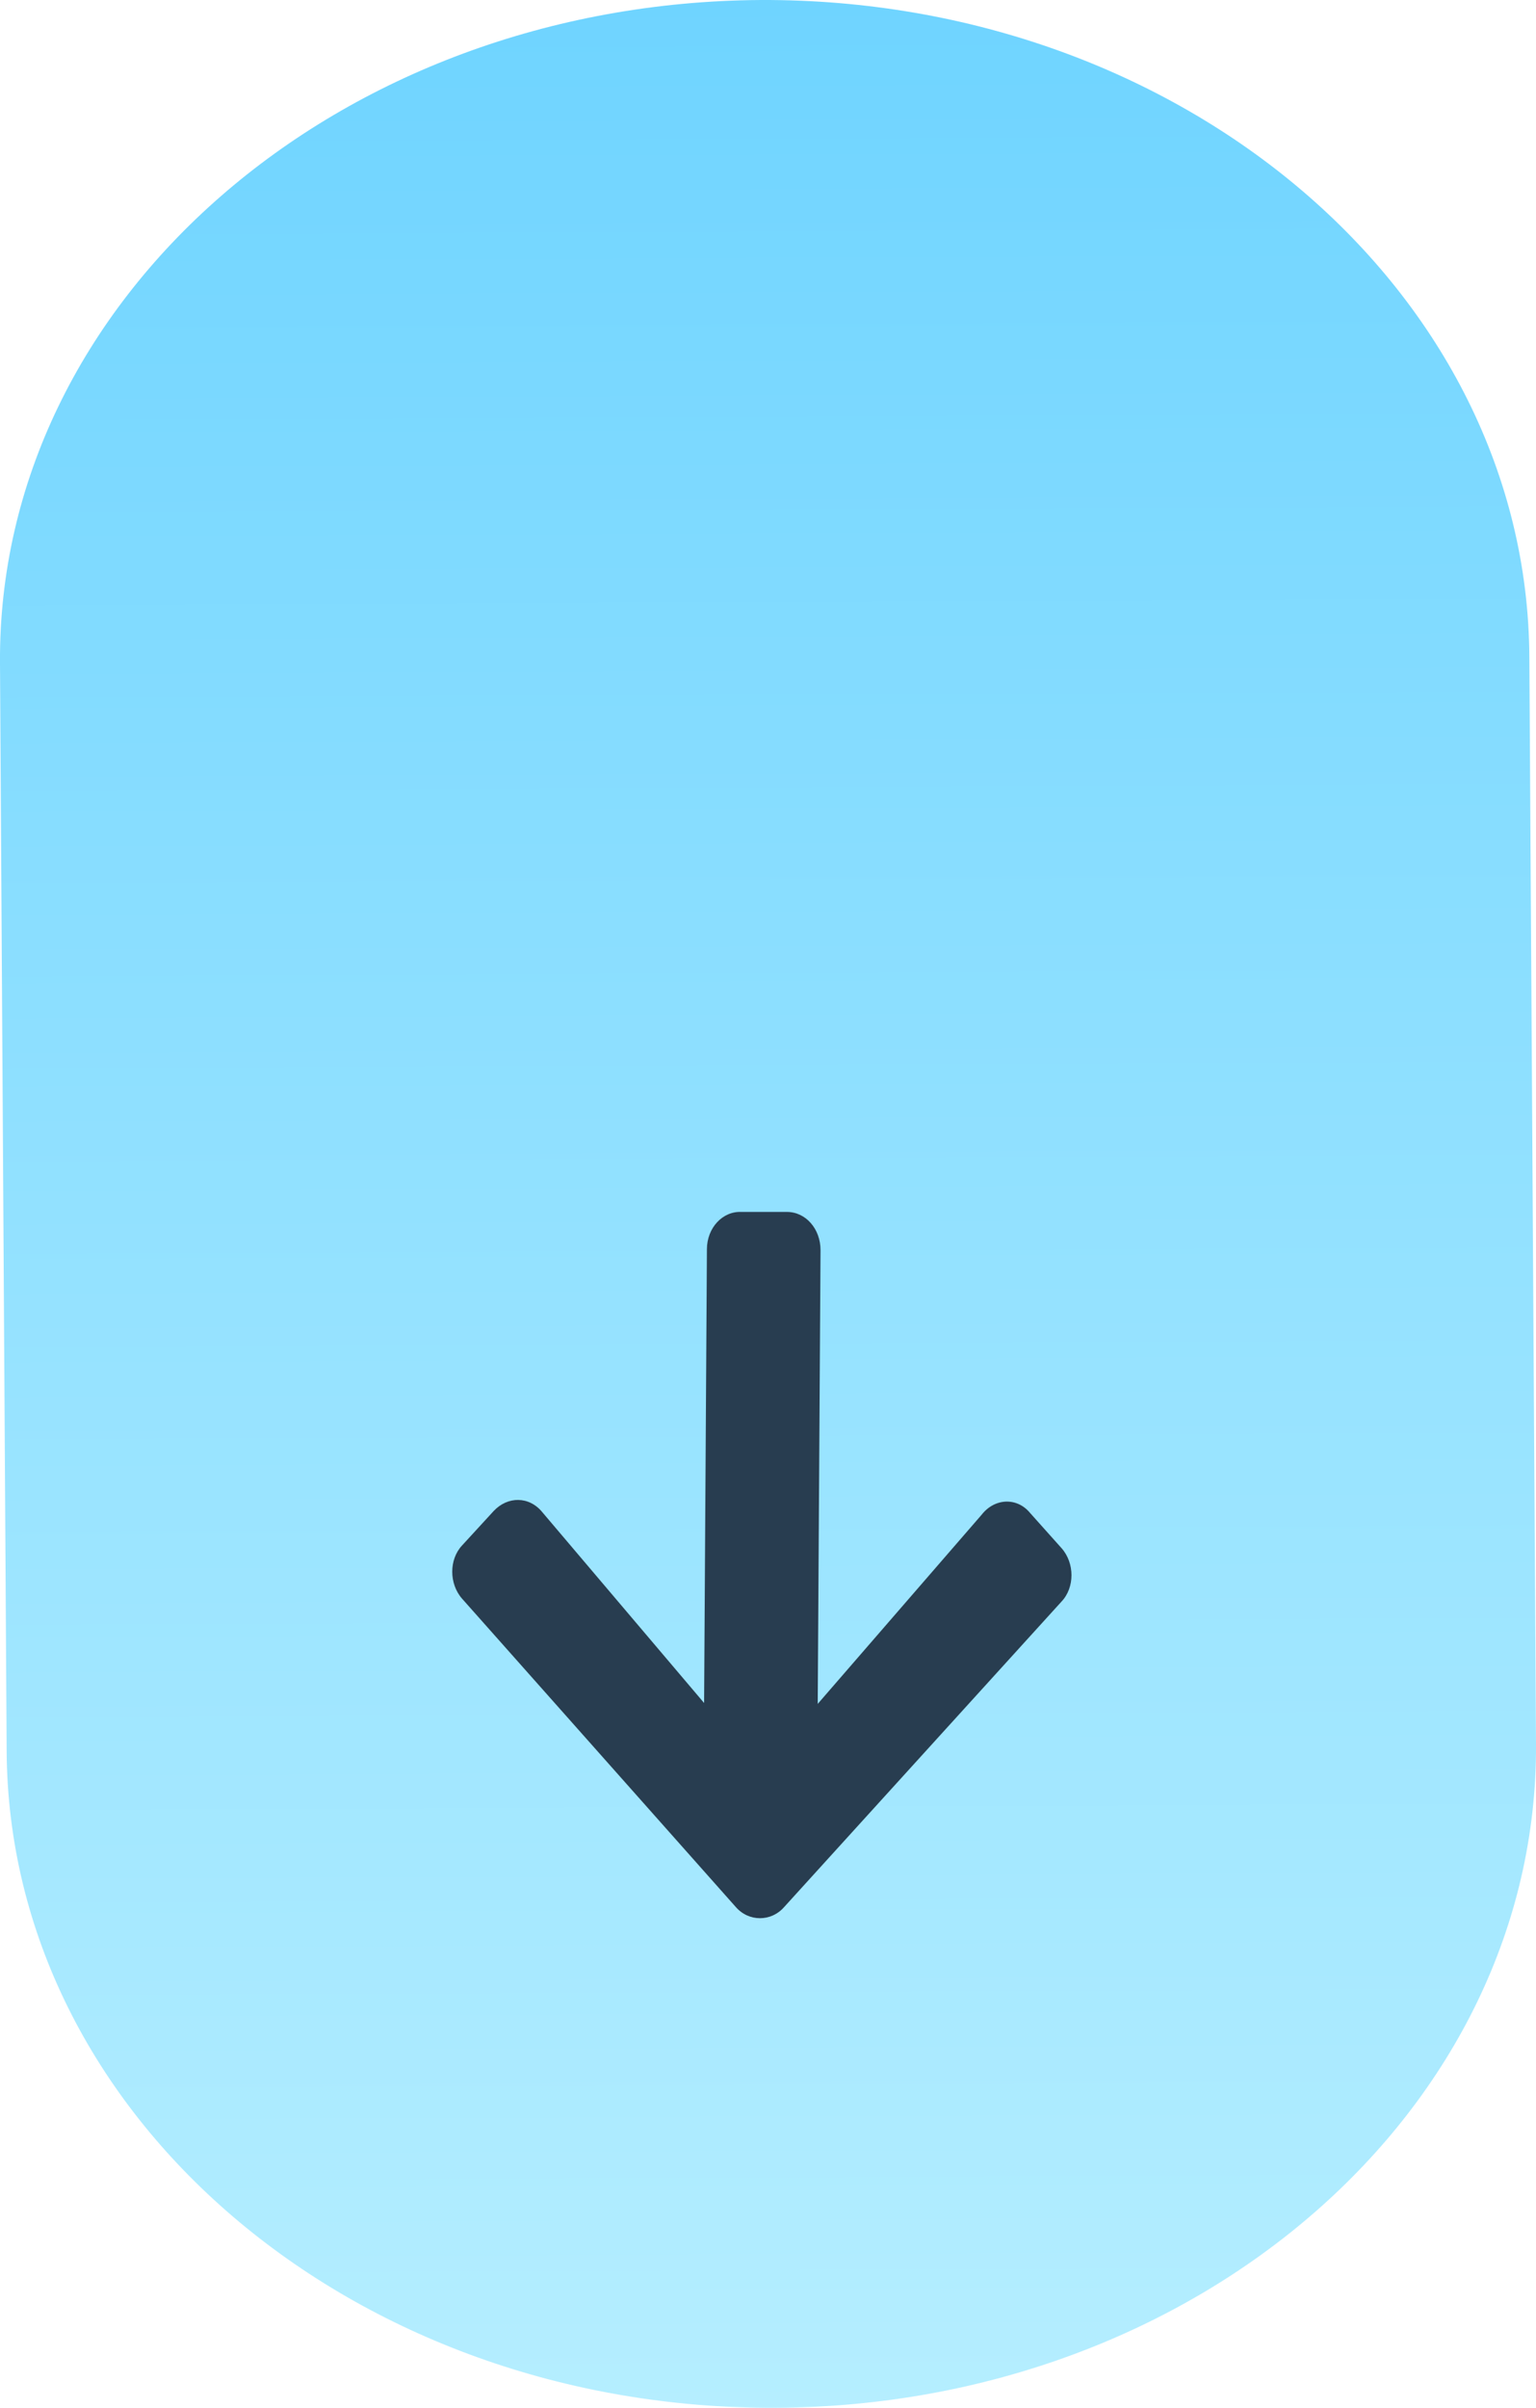<svg width="30" height="47" viewBox="0 0 30 47" fill="none" xmlns="http://www.w3.org/2000/svg">
<path d="M29.87 12.824C29.833 5.701 23.097 -0.032 14.861 0C6.607 0.048 -0.055 5.845 0 12.952L0.13 34.176C0.167 41.299 6.885 47.032 15.139 47C23.393 46.968 30.037 41.171 30 34.048L29.87 12.824Z" fill="url(#paint0_linear_5_201)"/>
<path d="M20.118 29.532L20.736 30.223C20.991 30.514 20.991 30.987 20.736 31.259L15.316 37.225C15.062 37.516 14.625 37.516 14.371 37.225L9.024 31.205C8.769 30.914 8.769 30.441 9.024 30.168L9.642 29.495C9.915 29.204 10.333 29.204 10.588 29.513L13.752 33.242L13.807 24.385C13.807 23.966 14.116 23.639 14.48 23.657H15.371C15.735 23.657 16.026 23.985 16.026 24.403L15.971 33.26L19.172 29.568C19.427 29.241 19.863 29.223 20.118 29.532Z" fill="#283D50"/>
<defs>
<linearGradient id="paint0_linear_5_201" x1="14.851" y1="0.006" x2="15.06" y2="47.013" gradientUnits="userSpaceOnUse">
<stop stop-color="#6FD4FF"/>
<stop offset="1" stop-color="#B5EEFF"/>
</linearGradient>
</defs>
</svg>
